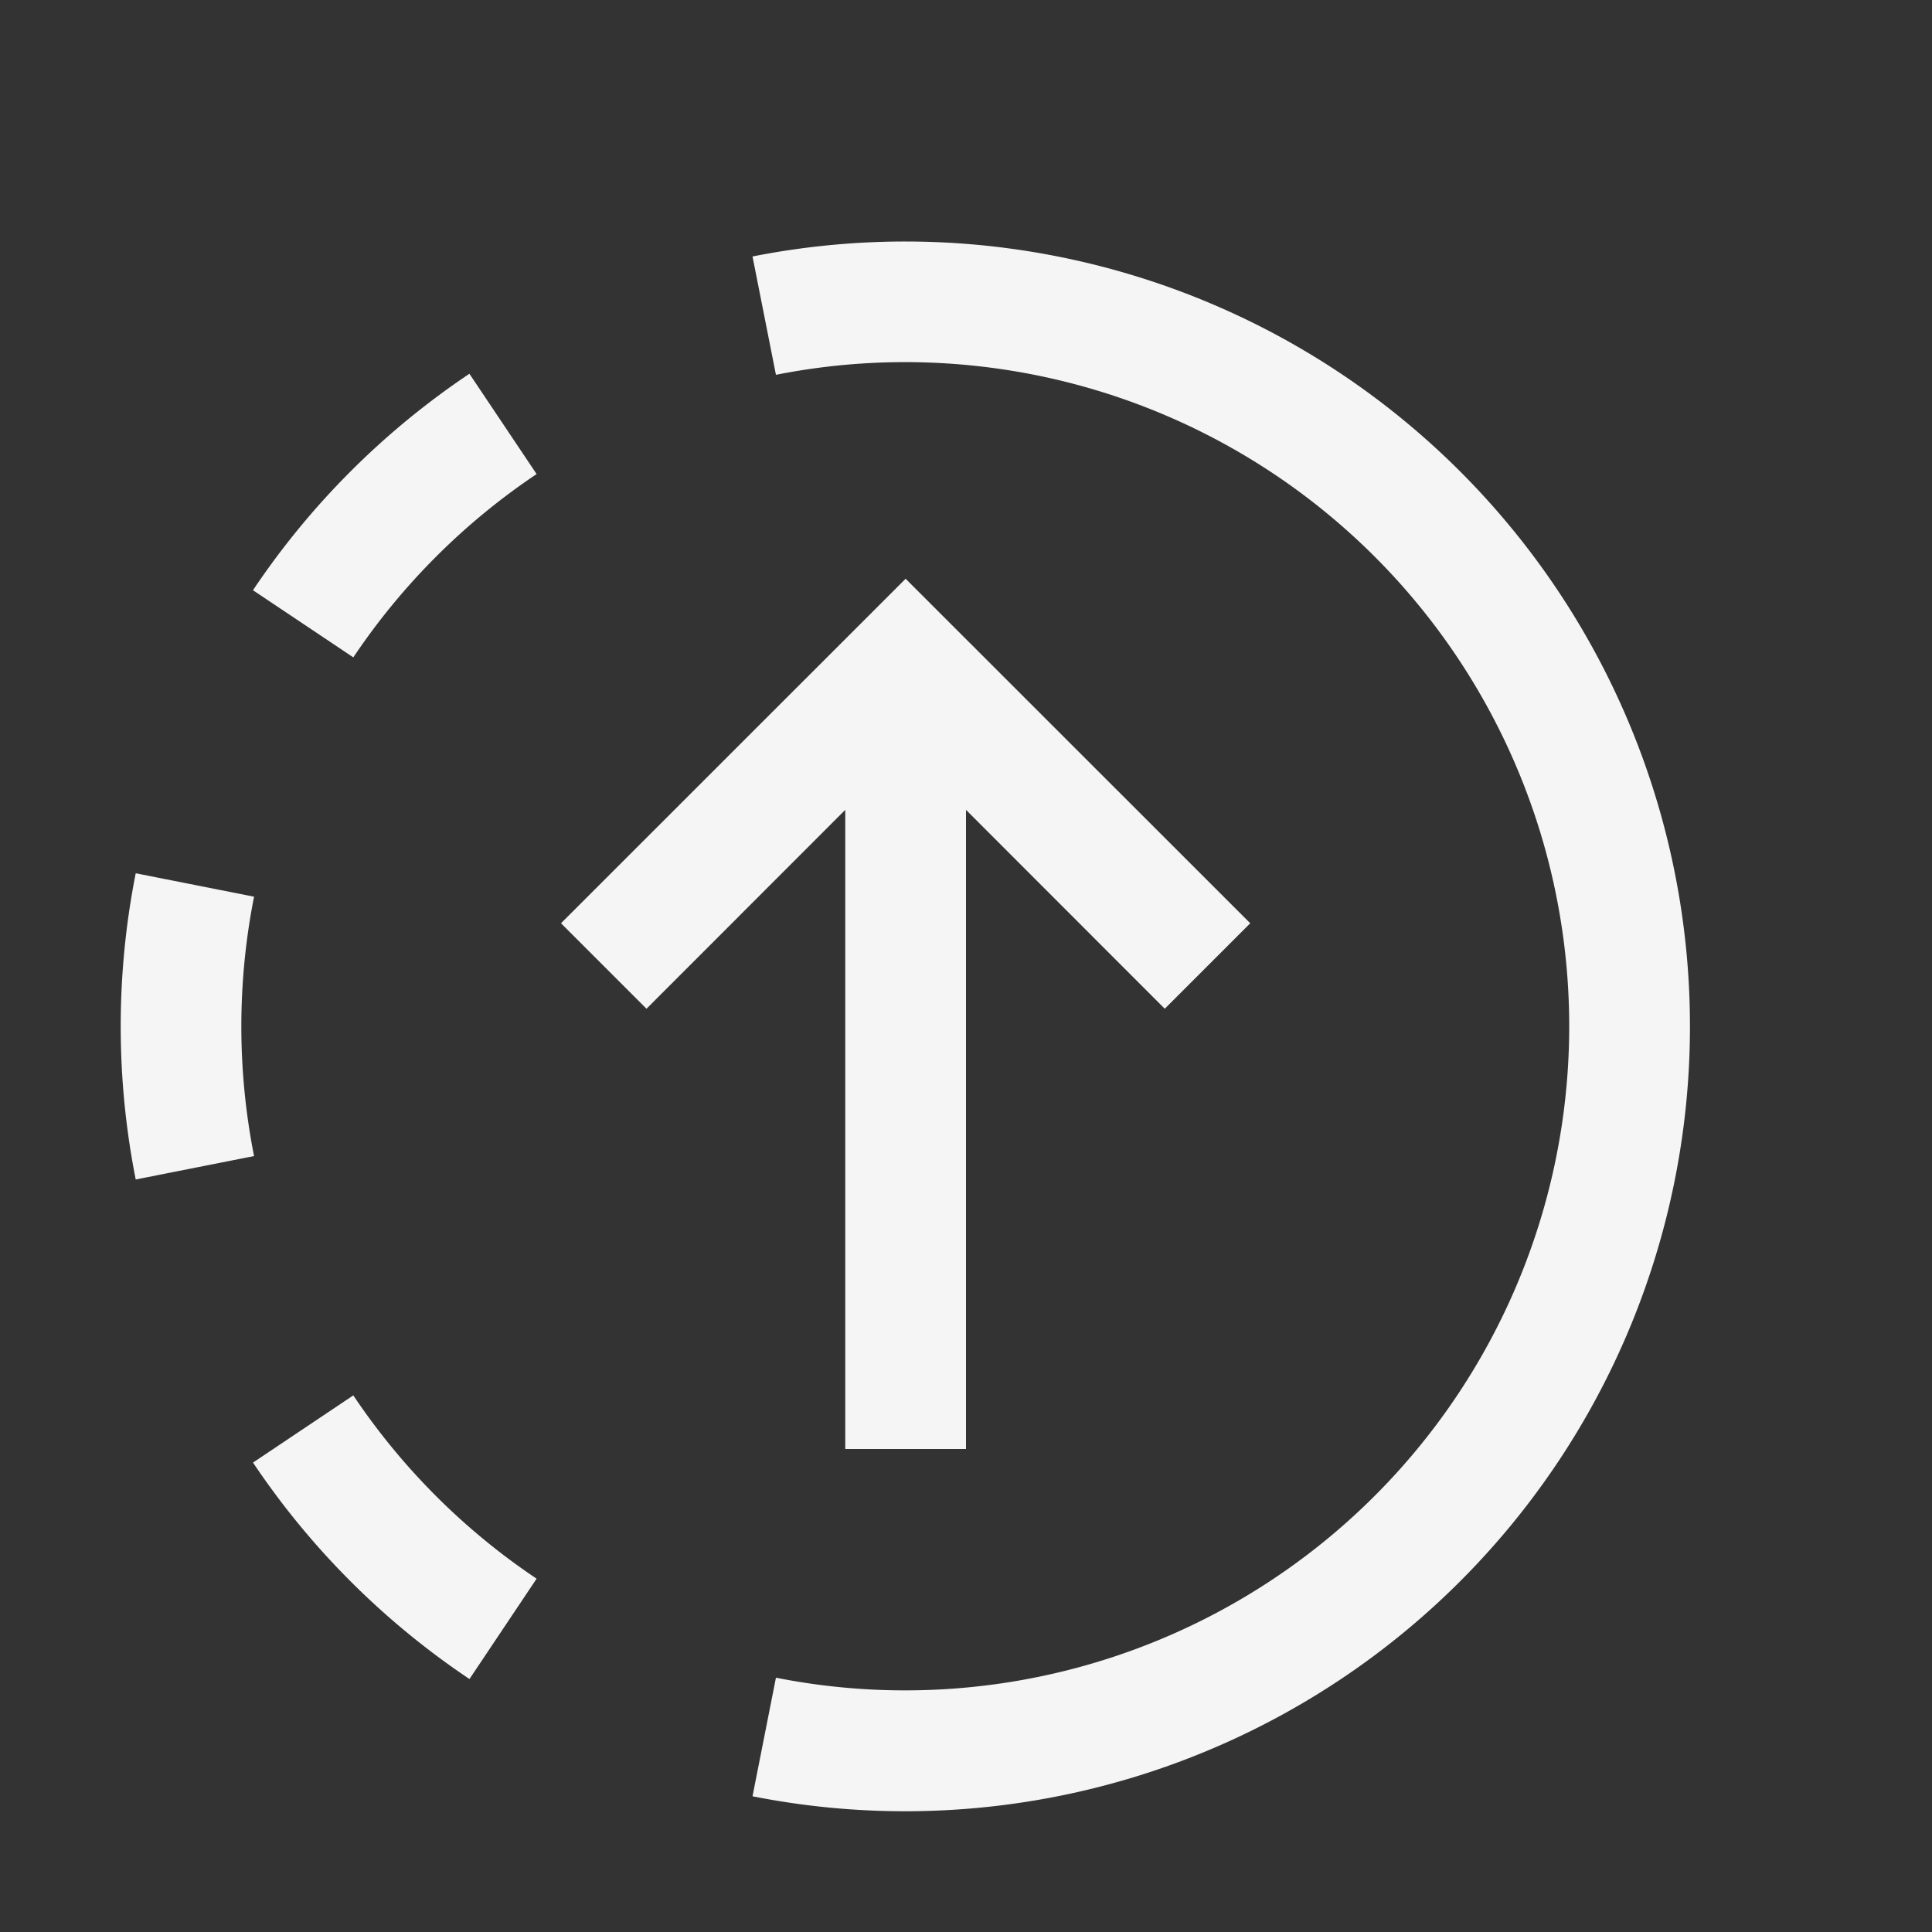 <svg xmlns="http://www.w3.org/2000/svg" width="16" height="16" fill="none" viewBox="0 0 16 16">
  <rect x="0" y="0" width="16" height="16" fill="#333333" stroke="none"/>
  <path fill="#F5F5F5" d="M7.5 2a6.53 6.53 0 0 0-1.268.124l.194.98a5.5 5.5 0 1 1 0 10.79l-.194.982A6.5 6.5 0 1 0 7.5 2ZM3.888 3.095a6.533 6.533 0 0 0-1.793 1.793l.831.556c.402-.6.918-1.116 1.518-1.518l-.556-.83ZM1.124 7.232a6.53 6.53 0 0 0 0 2.536l.98-.194a5.529 5.529 0 0 1 0-2.148l-.98-.194Zm.971 4.88a6.533 6.533 0 0 0 1.793 1.793l.556-.831a5.533 5.533 0 0 1-1.518-1.518l-.83.556Z"/>
  <path fill="#F5F5F5" d="M7 6.707 5.354 8.354l-.708-.708L7.5 4.793l2.854 2.853-.708.708L8 6.707V12H7V6.707Z"/>
</svg>
